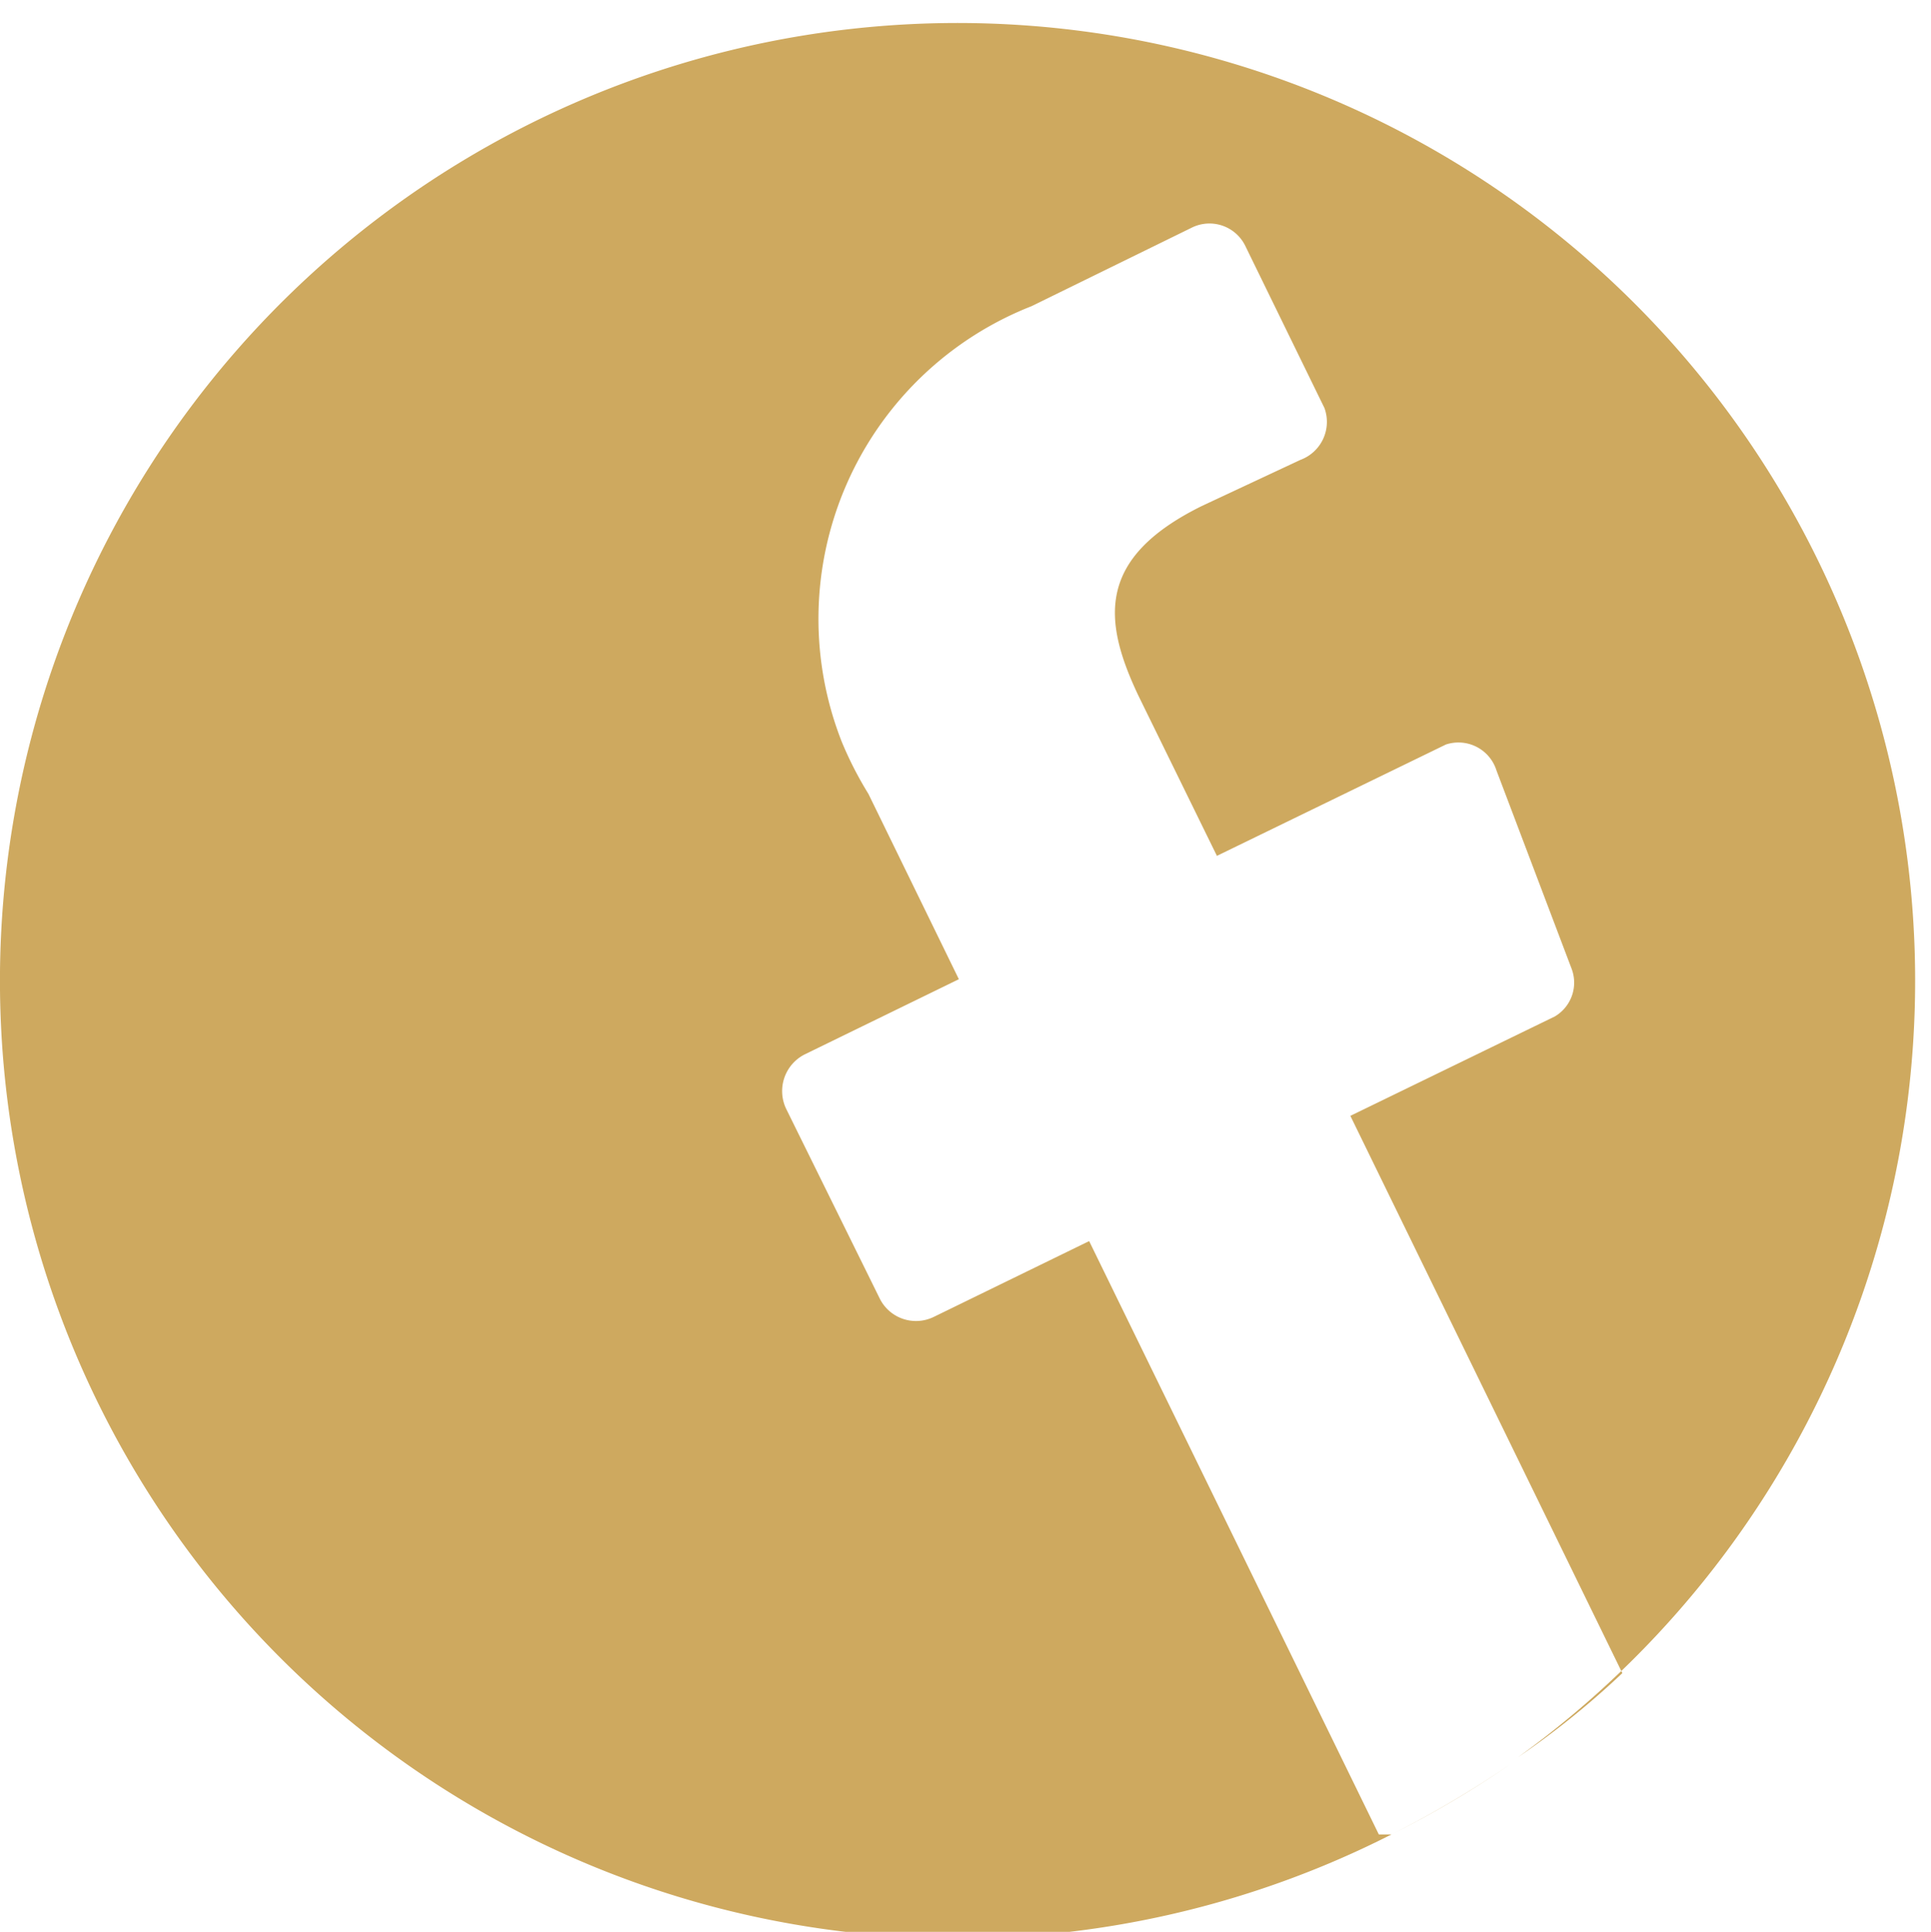 <svg xmlns="http://www.w3.org/2000/svg" viewBox="0 0 30.53 30.54"><defs><style>.cls-1{fill:#cea95f}</style></defs><title>Asset 10</title><g id="Layer_2" data-name="Layer 2"><g id="Layer_1-2" data-name="Layer 1"><path d="M24.58,16.07l-3.23,1.57,4.3,8.81A13.35,13.35,0,0,1,24,27.78,15.14,15.14,0,1,0,22,29a15.76,15.76,0,0,0,1.88-1.11A16.5,16.5,0,0,1,22,29L21.8,29l-4.58-9.38-2.46,1.2a.64.64,0,0,1-.85-.29l-1.48-3a.65.65,0,0,1,.29-.86l2.44-1.19-1.43-2.93a5.75,5.75,0,0,1-.42-.82,5.31,5.31,0,0,1,3-6.89L18.84,3.6a.63.63,0,0,1,.85.29l1.25,2.56h0a.64.64,0,0,1-.38.82L19,8c-1.66.82-1.57,1.8-1,3l1.24,2.53,3.62-1.76h0a.63.63,0,0,1,.8.41l1.19,3.14A.62.62,0,0,1,24.58,16.07Z" class="cls-1"/></g></g></svg>